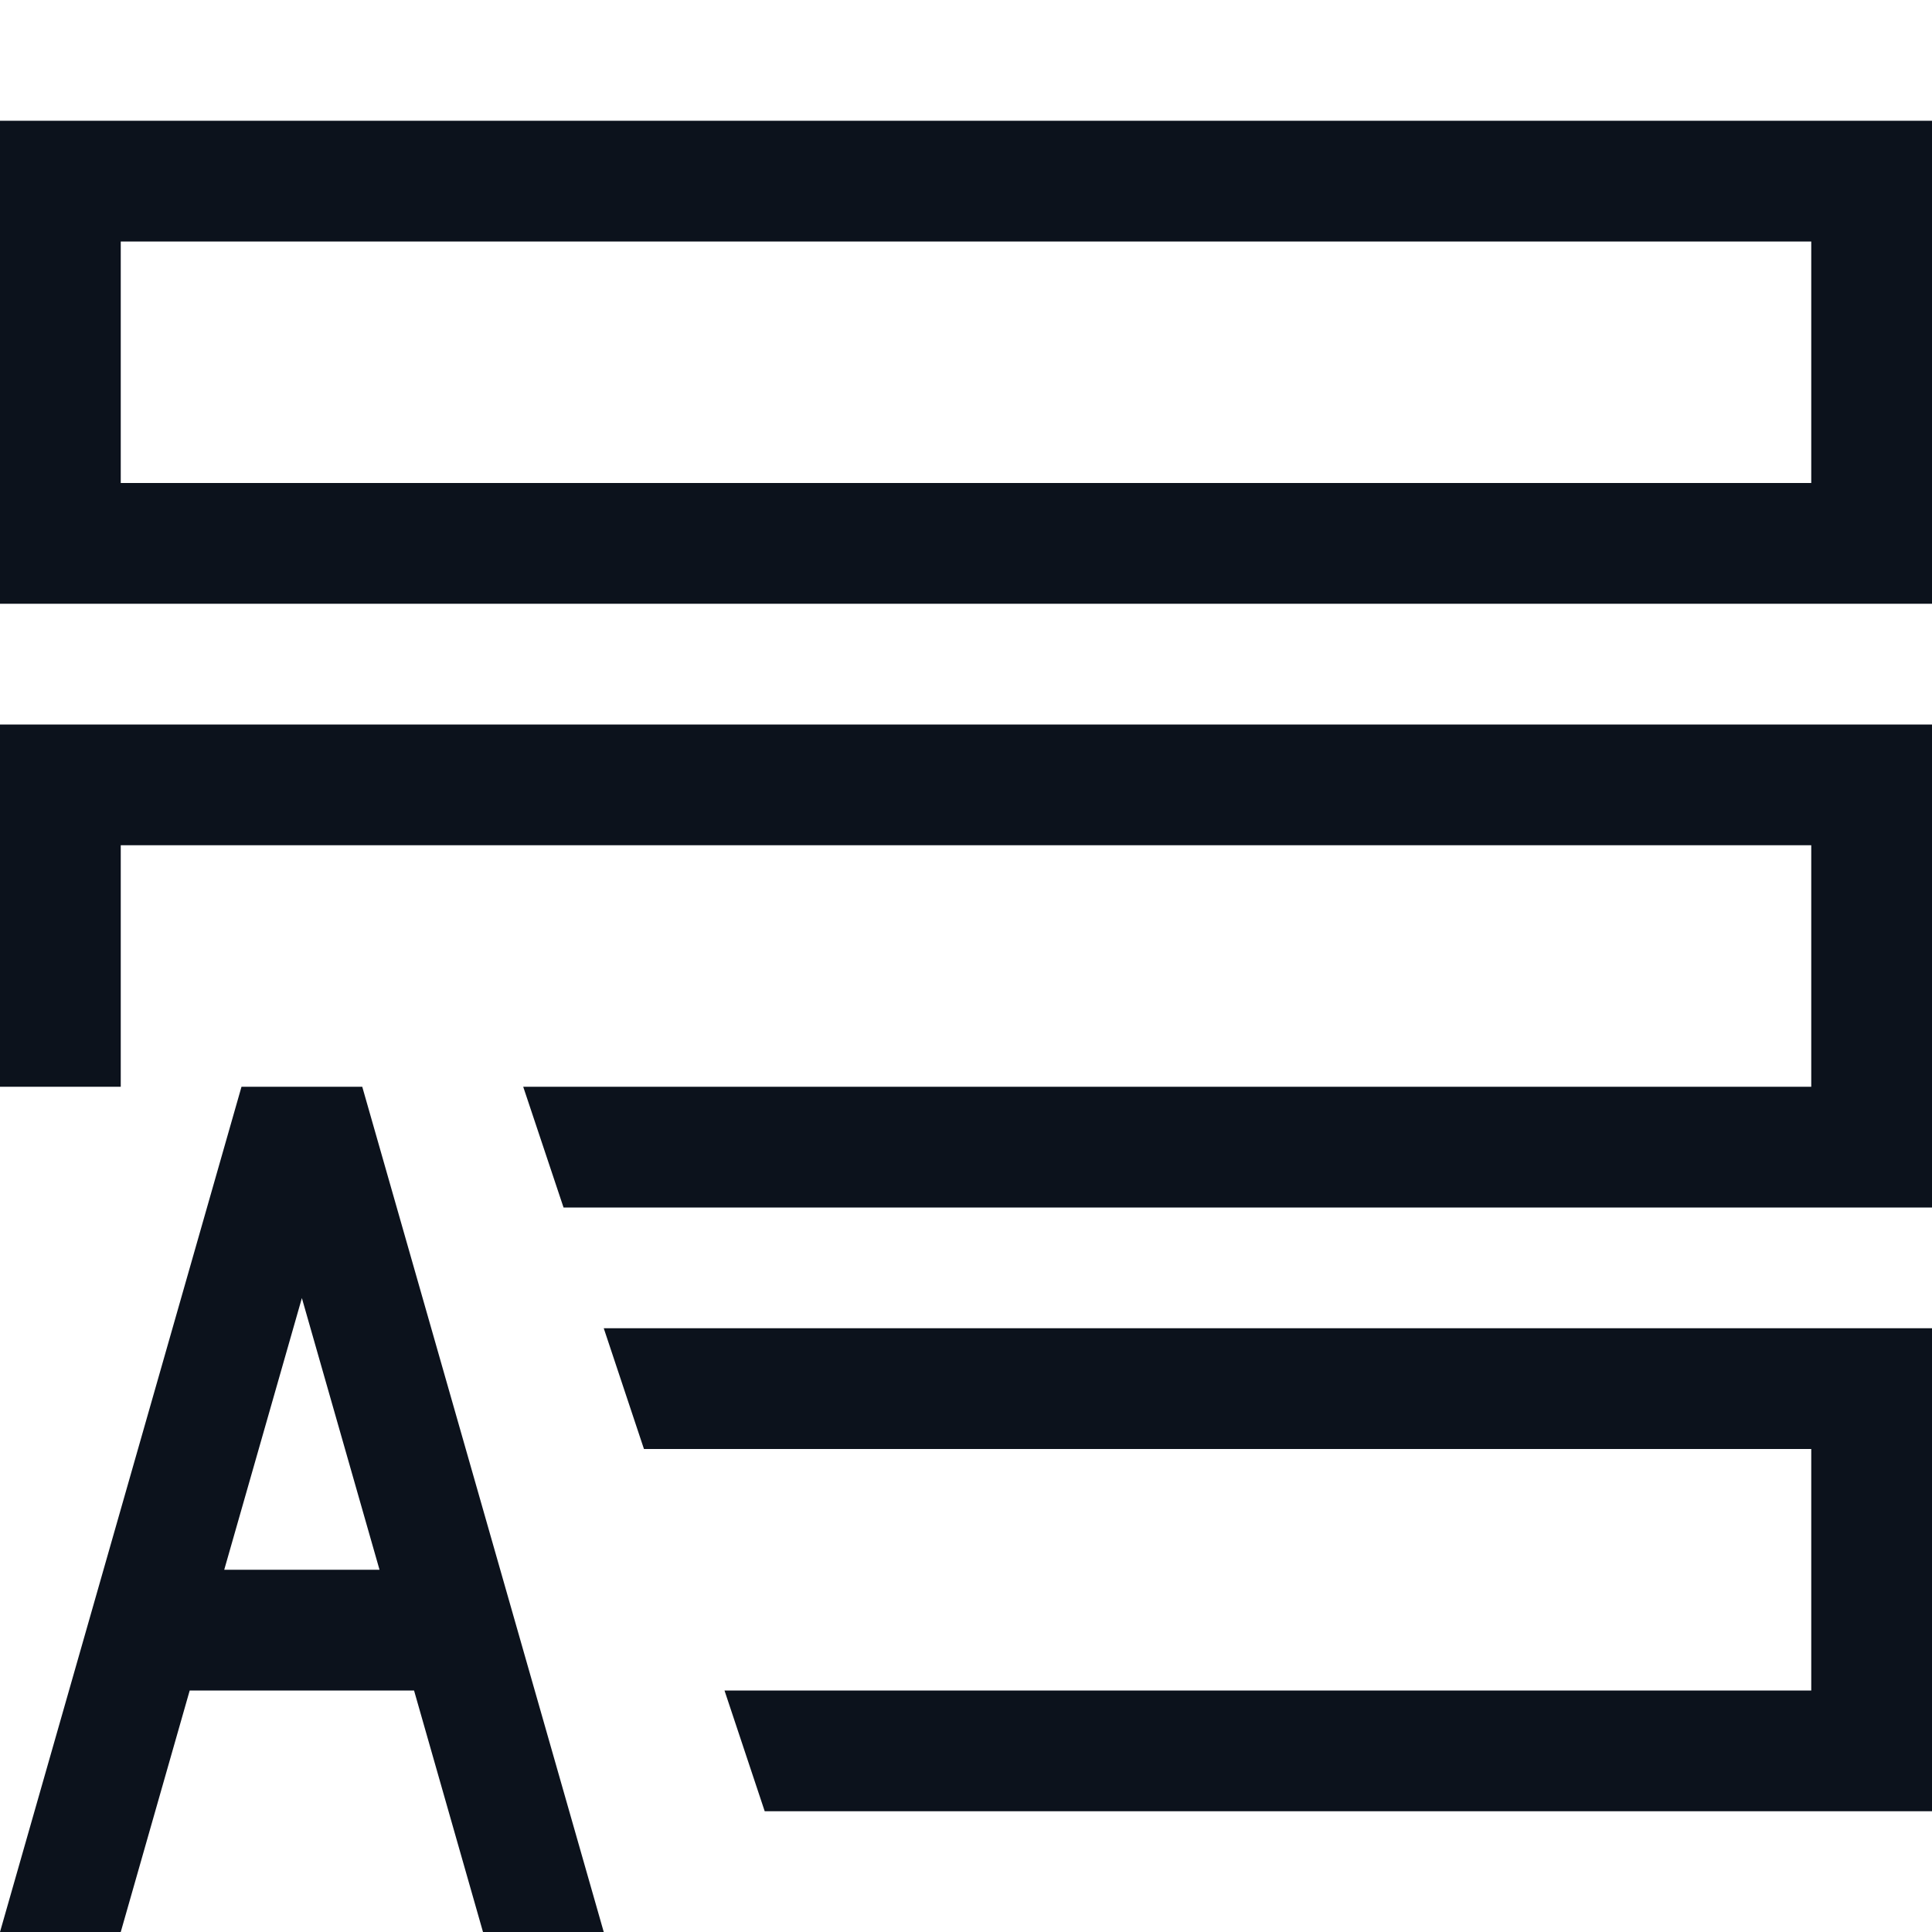 <svg width="16" height="16" viewBox="0 0 16 16" fill="none" xmlns="http://www.w3.org/2000/svg">
<path fill-rule="evenodd" clip-rule="evenodd" d="M16 1H15H1H0V2V4V5H1H15H16V4V2V1ZM16 6H15H1H0V7V9H1V8V7H15V9H4.333L4.667 10H15H16V9V7V6ZM16 11H15H5L5.333 12H15V14H6L6.333 15H15H16V14V12V11ZM1 2H15V4H1V2Z" fill="#0C121C"/>
<path fill-rule="evenodd" clip-rule="evenodd" d="M2 9L0 16H1L1.571 14H3.429L4 16H5L3 9H2ZM3.143 13L2.5 10.75L1.857 13H3.143Z" fill="#0C121C"/>
</svg>
